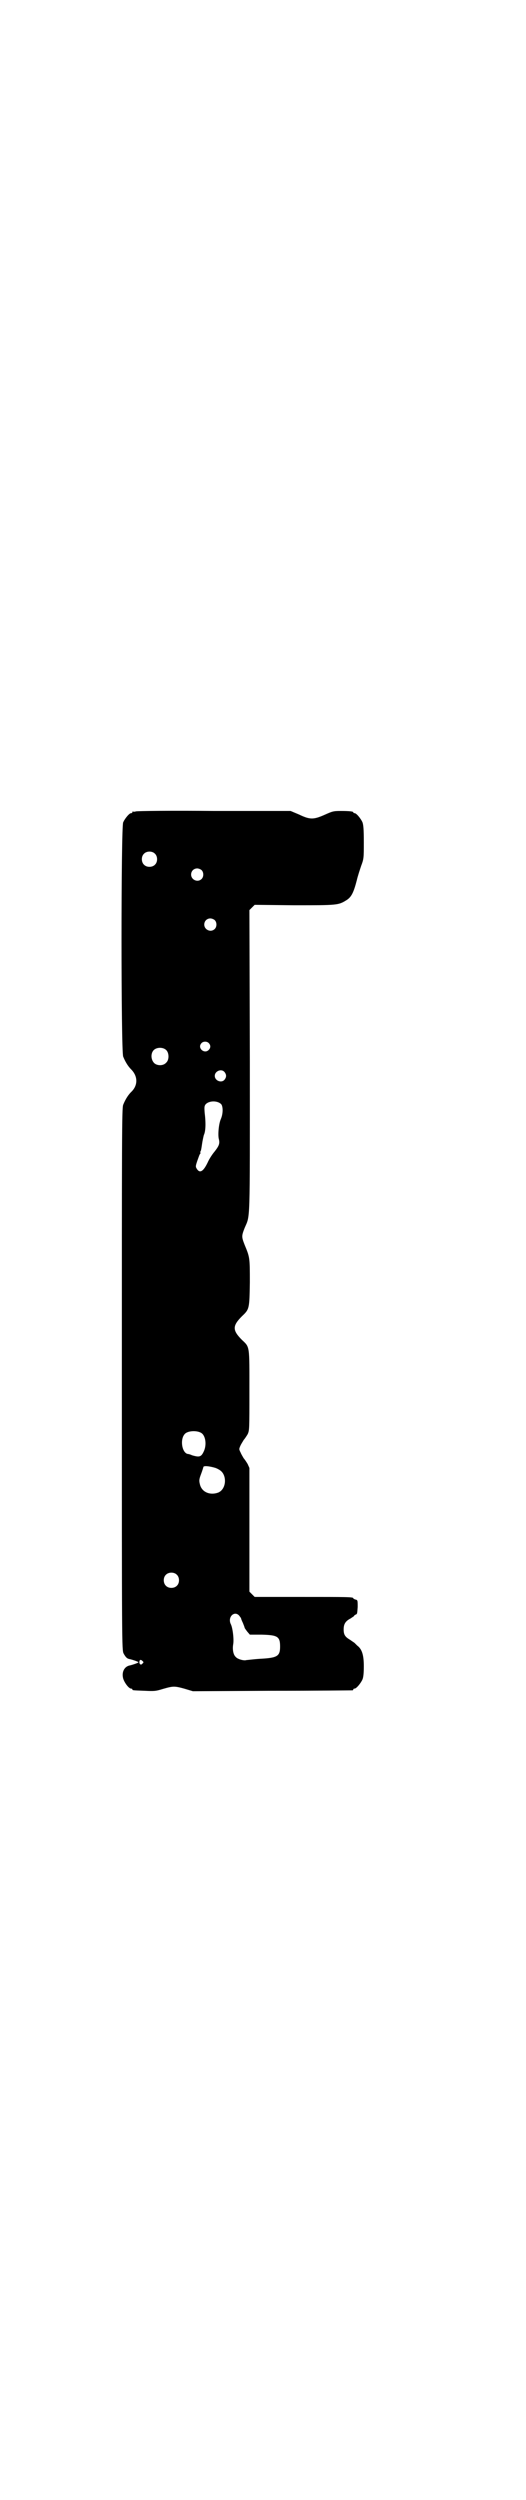 <?xml version="1.0" standalone="no"?>
<!DOCTYPE svg PUBLIC "-//W3C//DTD SVG 20010904//EN"
 "http://www.w3.org/TR/2001/REC-SVG-20010904/DTD/svg10.dtd">
<svg version="1.0" xmlns="http://www.w3.org/2000/svg"
 width="600pt" height="2850pt" viewBox="0 0 600 2850"
 preserveAspectRatio="xMidYMid meet">
<g transform="translate(0,2850) scale(0.5,-0.5)"
fill="#000000" stroke="none">
<path d="M310 3850 c-3 -1 -6 -1 -7 0 0 0 -1 0 -1 -2 0 -1 -1 -2 -3 -2 -4 0
-14 -12 -18 -21 -5 -11 -5 -520 0 -534 4 -10 10 -21 18 -29 16 -16 16 -37 0
-52 -8 -8 -14 -19 -18 -29 -3 -8 -3 -74 -3 -626 0 -605 0 -617 4 -625 5 -9 8
-12 15 -13 8 -2 19 -6 19 -7 0 -1 -11 -5 -19 -7 -13 -2 -20 -15 -16 -30 3 -10
13 -23 18 -23 2 0 3 -1 3 -2 0 -2 1 -2 28 -3 21 -1 25 -1 41 4 24 7 27 7 49 1
l20 -6 180 1 c100 0 182 1 184 1 1 0 2 1 2 2 0 1 1 2 3 2 4 0 14 12 18 21 2 5
3 14 3 30 0 25 -4 39 -15 47 -2 2 -5 5 -6 6 -1 1 -6 4 -10 7 -12 7 -15 12 -15
24 0 12 4 19 16 25 4 3 8 5 8 6 0 1 2 2 4 3 3 1 3 3 4 17 0 15 0 16 -5 17 -3
1 -5 2 -5 3 0 3 -14 3 -118 3 l-107 0 -6 6 -6 6 0 141 0 141 -4 9 c-3 5 -7 11
-9 13 -1 2 -5 8 -7 13 -4 8 -4 8 0 17 2 4 6 10 7 12 2 2 6 8 9 13 4 9 4 10 4
100 0 103 1 98 -17 115 -22 22 -22 32 0 54 17 16 17 17 18 77 0 57 0 57 -12
86 -7 18 -7 20 0 38 13 31 12 1 12 379 l-1 346 6 6 6 6 90 -1 c99 0 101 0 120
12 11 7 16 18 23 45 2 9 7 24 10 33 6 16 6 18 6 54 0 30 -1 39 -3 45 -4 9 -14
21 -18 21 -2 0 -3 1 -3 2 0 2 -9 3 -29 3 -17 0 -19 -1 -37 -9 -25 -11 -33 -11
-58 1 l-19 8 -174 0 c-96 1 -176 0 -179 -1z m43 -96 c7 -6 7 -19 1 -25 -6 -7
-19 -7 -25 -1 -7 6 -7 19 -1 25 6 7 19 7 25 1z m107 -38 c5 -5 5 -15 0 -20 -9
-9 -24 -2 -24 10 0 8 6 14 14 14 3 0 8 -2 10 -4z m30 -114 c5 -5 5 -15 0 -20
-9 -9 -24 -2 -24 10 0 8 6 14 14 14 3 0 8 -2 10 -4z m-14 -280 c5 -5 5 -11 0
-16 -10 -10 -27 5 -16 16 4 4 12 4 16 0z m-96 -17 c6 -7 6 -22 -1 -28 -7 -8
-22 -7 -28 0 -7 8 -7 21 -1 28 7 8 23 8 30 0z m132 -49 c5 -6 5 -12 0 -18 -7
-8 -22 -2 -22 9 0 11 15 17 22 9z m-7 -74 c4 -6 4 -21 -1 -33 -5 -11 -7 -35
-5 -45 3 -11 1 -16 -9 -29 -6 -7 -13 -18 -16 -25 -10 -21 -18 -26 -25 -15 -3
5 -3 6 1 18 3 8 5 15 7 17 1 1 1 2 0 2 -1 0 0 2 1 4 1 2 2 9 3 16 1 7 3 16 4
20 4 8 5 26 2 50 -1 13 -1 16 2 20 8 9 28 9 36 0z m-46 -749 c10 -6 13 -27 6
-42 -6 -13 -10 -14 -27 -9 -4 2 -8 3 -10 3 -13 3 -18 34 -6 46 7 7 27 8 37 2z
m33 -80 c12 -5 17 -10 20 -20 4 -15 -2 -31 -14 -36 -19 -7 -38 1 -42 19 -2 8
-2 11 3 24 3 8 5 15 5 15 0 4 15 2 28 -2z m-89 -243 c7 -6 7 -19 1 -25 -6 -7
-19 -7 -25 -1 -7 6 -7 19 -1 25 6 7 19 7 25 1z m143 -94 c2 -3 4 -5 4 -6 0 -1
2 -6 4 -10 2 -5 4 -10 4 -11 0 -1 3 -5 6 -9 l6 -7 27 0 c36 -1 42 -4 42 -27 0
-22 -6 -26 -45 -28 -16 -1 -30 -3 -32 -3 -5 -2 -20 2 -24 7 -6 5 -8 18 -6 29
2 11 -1 36 -5 45 -9 17 8 33 19 20z m-221 -103 c3 -3 3 -3 0 -6 -3 -4 -7 -2
-7 3 0 6 3 7 7 3z"/>
</g>
</svg>
